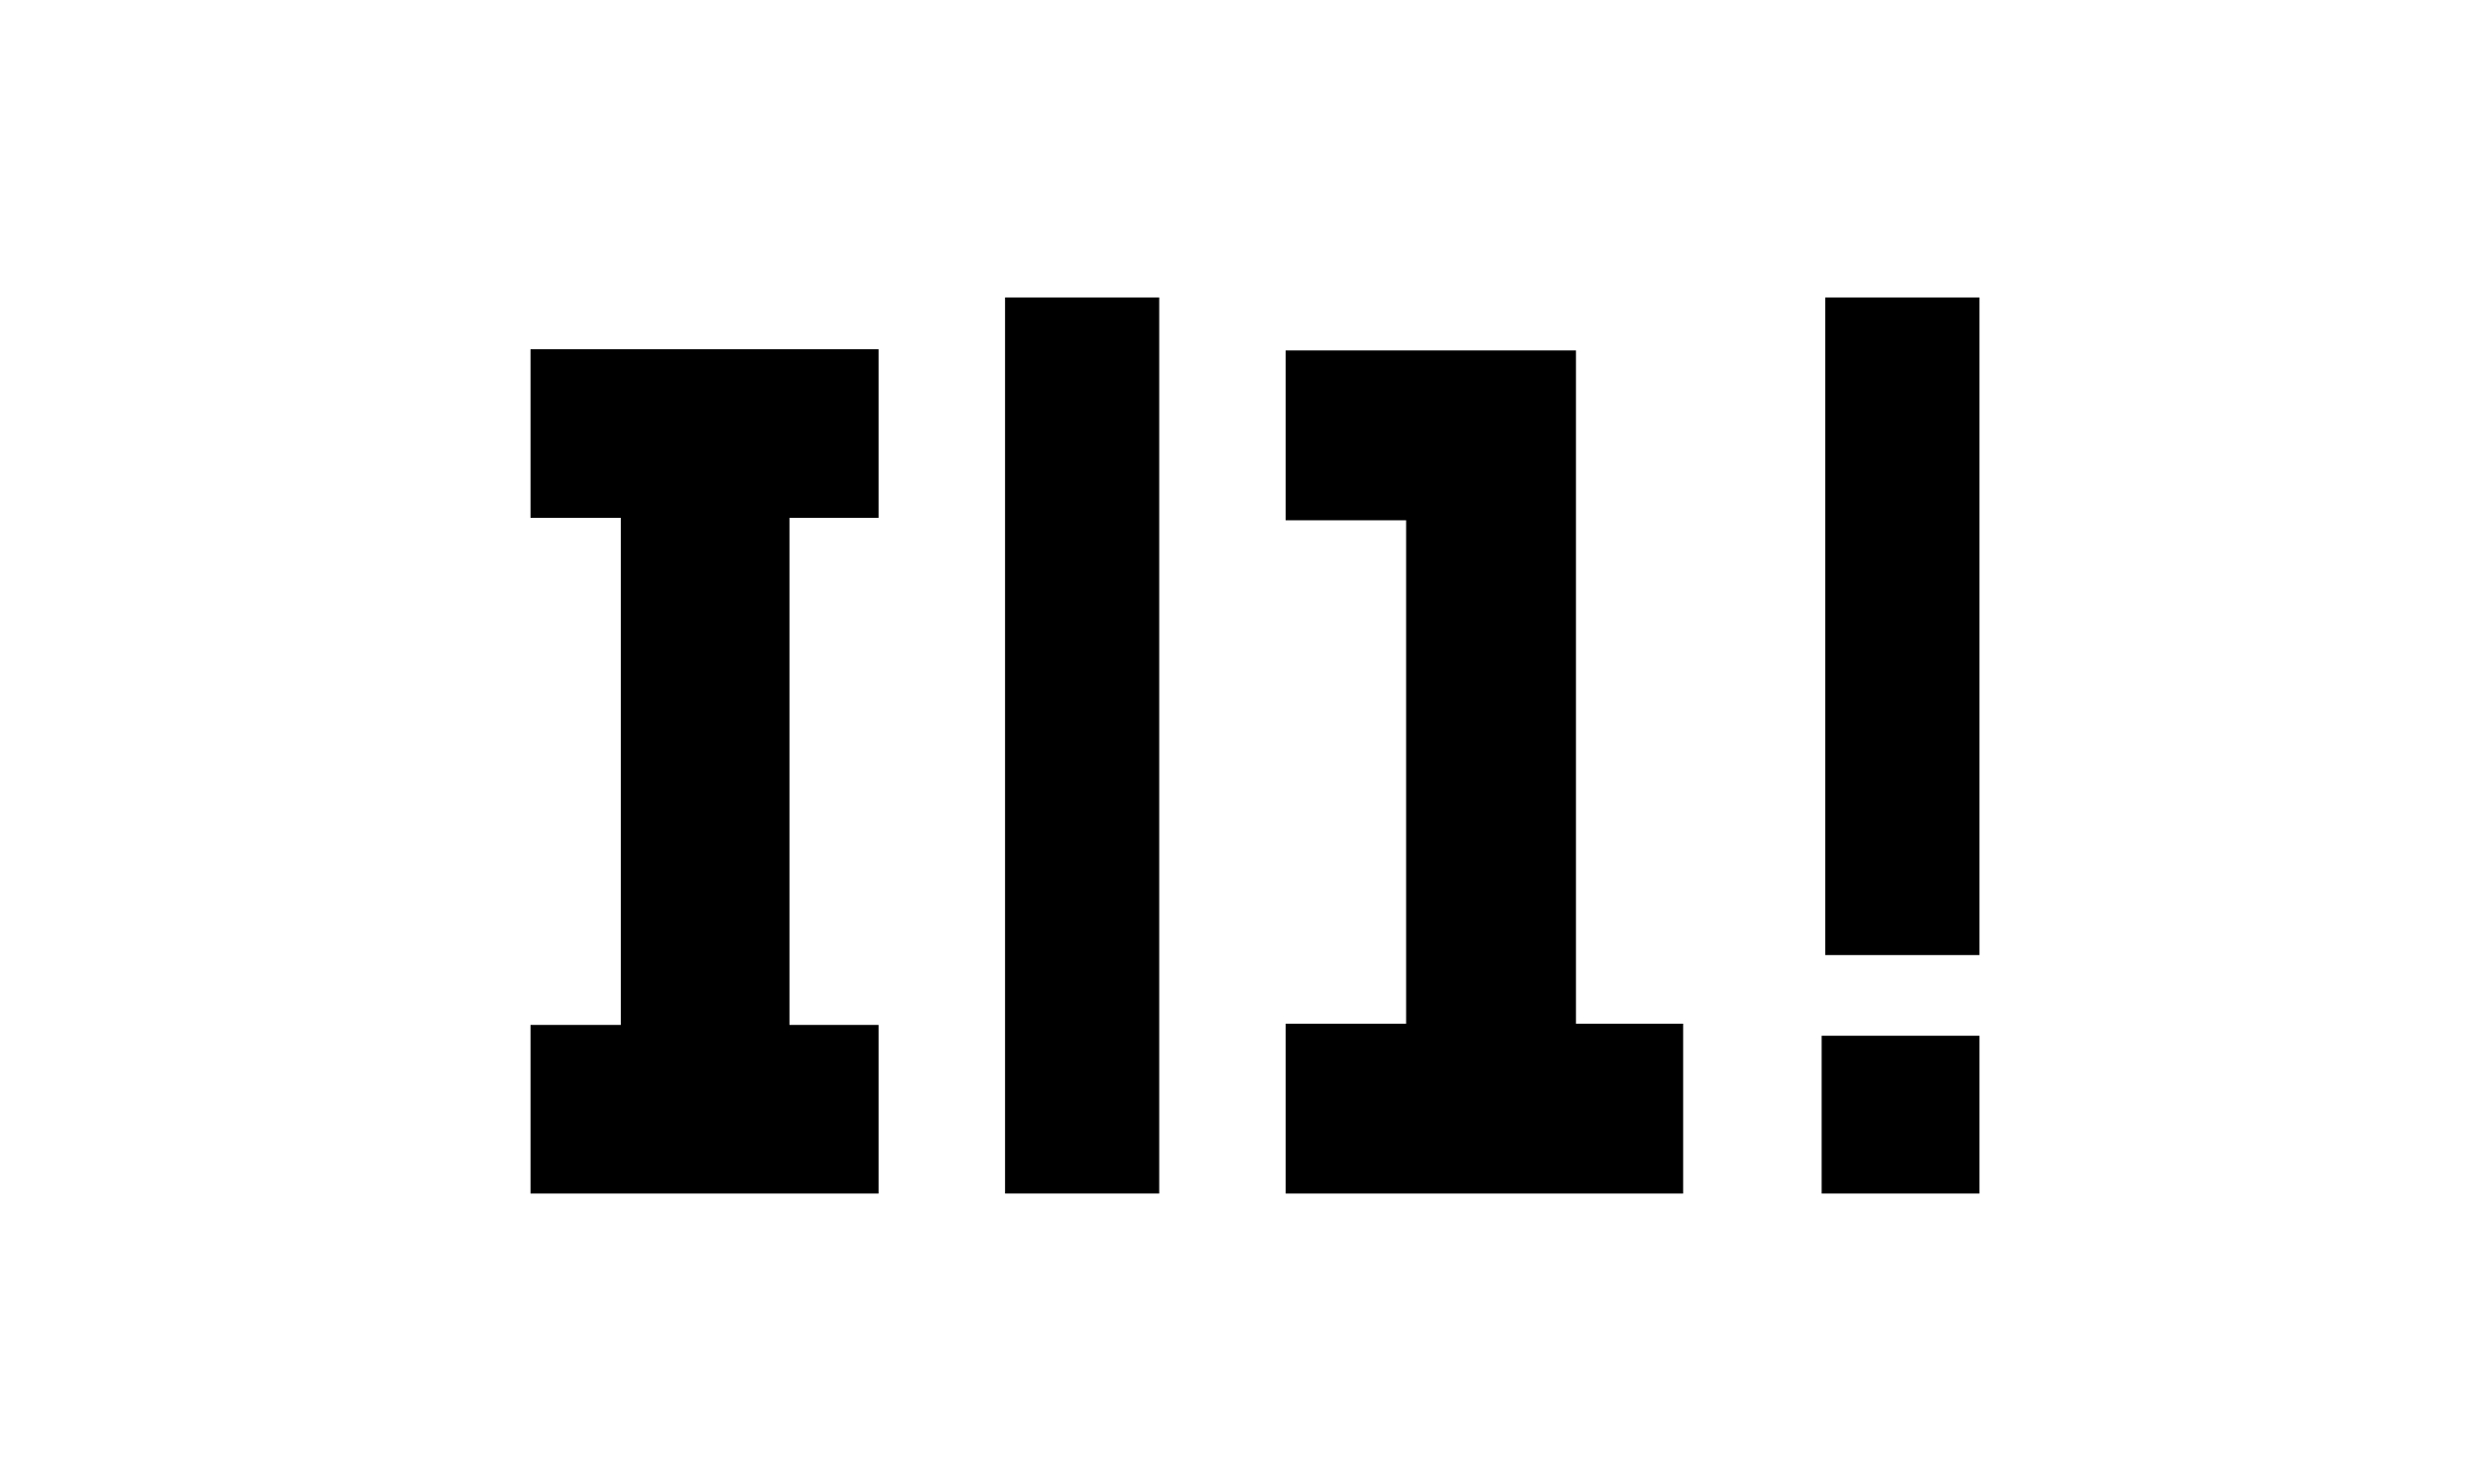 <?xml version="1.0" encoding="UTF-8" standalone="no"?><!DOCTYPE svg PUBLIC "-//W3C//DTD SVG 1.1//EN" "http://www.w3.org/Graphics/SVG/1.1/DTD/svg11.dtd"><svg width="100%" height="100%" viewBox="0 0 122 73" version="1.1" xmlns="http://www.w3.org/2000/svg" xmlns:xlink="http://www.w3.org/1999/xlink" xml:space="preserve" style="fill-rule:evenodd;clip-rule:evenodd;stroke-linejoin:round;stroke-miterlimit:1.414;"><rect id="jaapokki" x="0" y="0" width="121.68" height="72.96" style="fill:none;"/><clipPath id="_clip1"><rect id="jaapokki1" x="0" y="0" width="121.68" height="72.96"/></clipPath><g clip-path="url(#_clip1)"><g><path d="M43.221,25.476l0,-8.295l-17.123,0l0,8.295l4.443,0l0,24.945l-4.443,0l0,8.295l17.123,0l0,-8.295l-4.385,0l0,-24.945l4.385,0Z" style="fill-rule:nonzero;"/><rect x="49.442" y="14.633" width="7.584" height="44.082" style="fill-rule:nonzero;"/><path d="M77.527,50.361l0,-33.121l-14.28,0l0,8.355l5.925,0l0,24.766l-5.925,0l0,8.355l19.553,0l0,-8.355l-5.273,0Z" style="fill-rule:nonzero;"/><path d="M89.792,46.984l0,-32.351l7.584,0l0,32.351l-7.584,0Zm-0.178,11.732l0,-7.762l7.762,0l0,7.762l-7.762,0Z" style="fill-rule:nonzero;"/></g></g></svg>